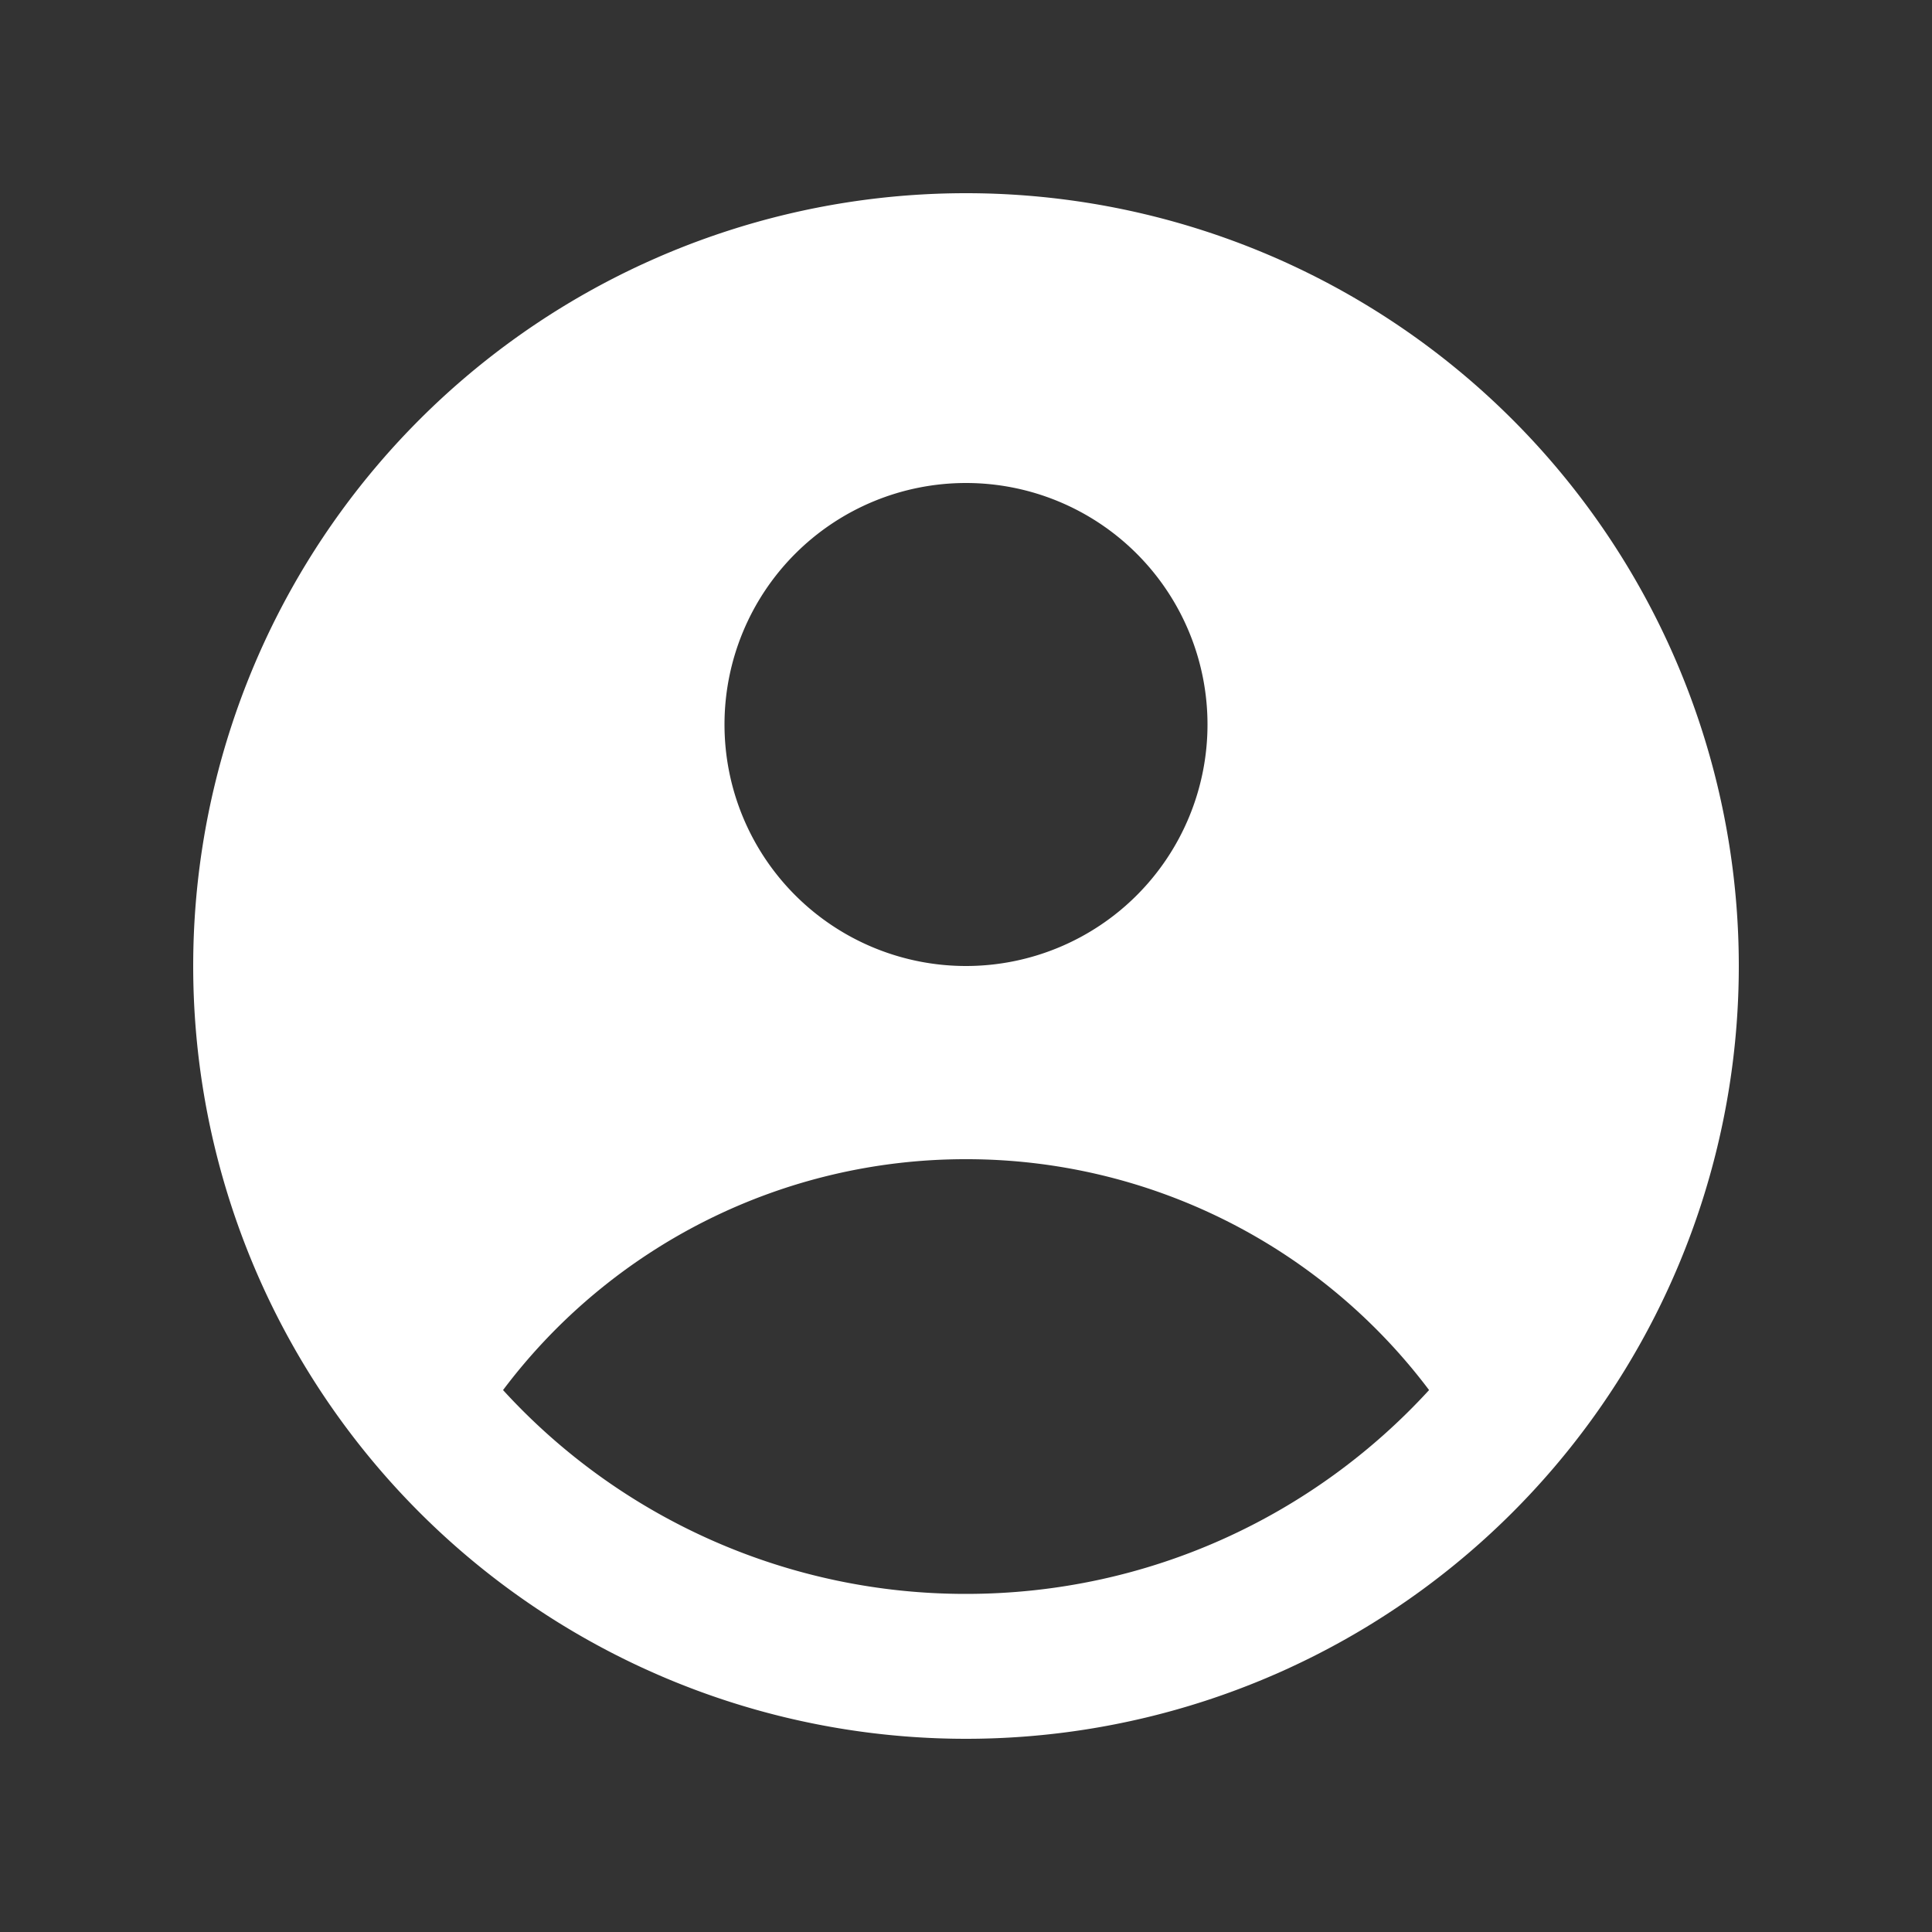 <svg xmlns="http://www.w3.org/2000/svg" width="16" height="16" fill="none" viewBox="0 0 16 16">
  <rect x="0" y="0" width="16" height="16" fill="#333333" stroke="none"/>
  <path fill="#fff" fill-rule="evenodd" d="M14.4 8A6.4 6.4 0 1 1 1.6 8a6.4 6.4 0 0 1 12.8 0ZM10 6a2 2 0 1 1-4 0 2 2 0 0 1 4 0ZM8 9.6a4.79 4.79 0 0 0-3.834 1.912A5.186 5.186 0 0 0 8 13.2c1.518 0 2.884-.65 3.835-1.688A4.793 4.793 0 0 0 8 9.6Z" clip-rule="evenodd"/>
</svg>
